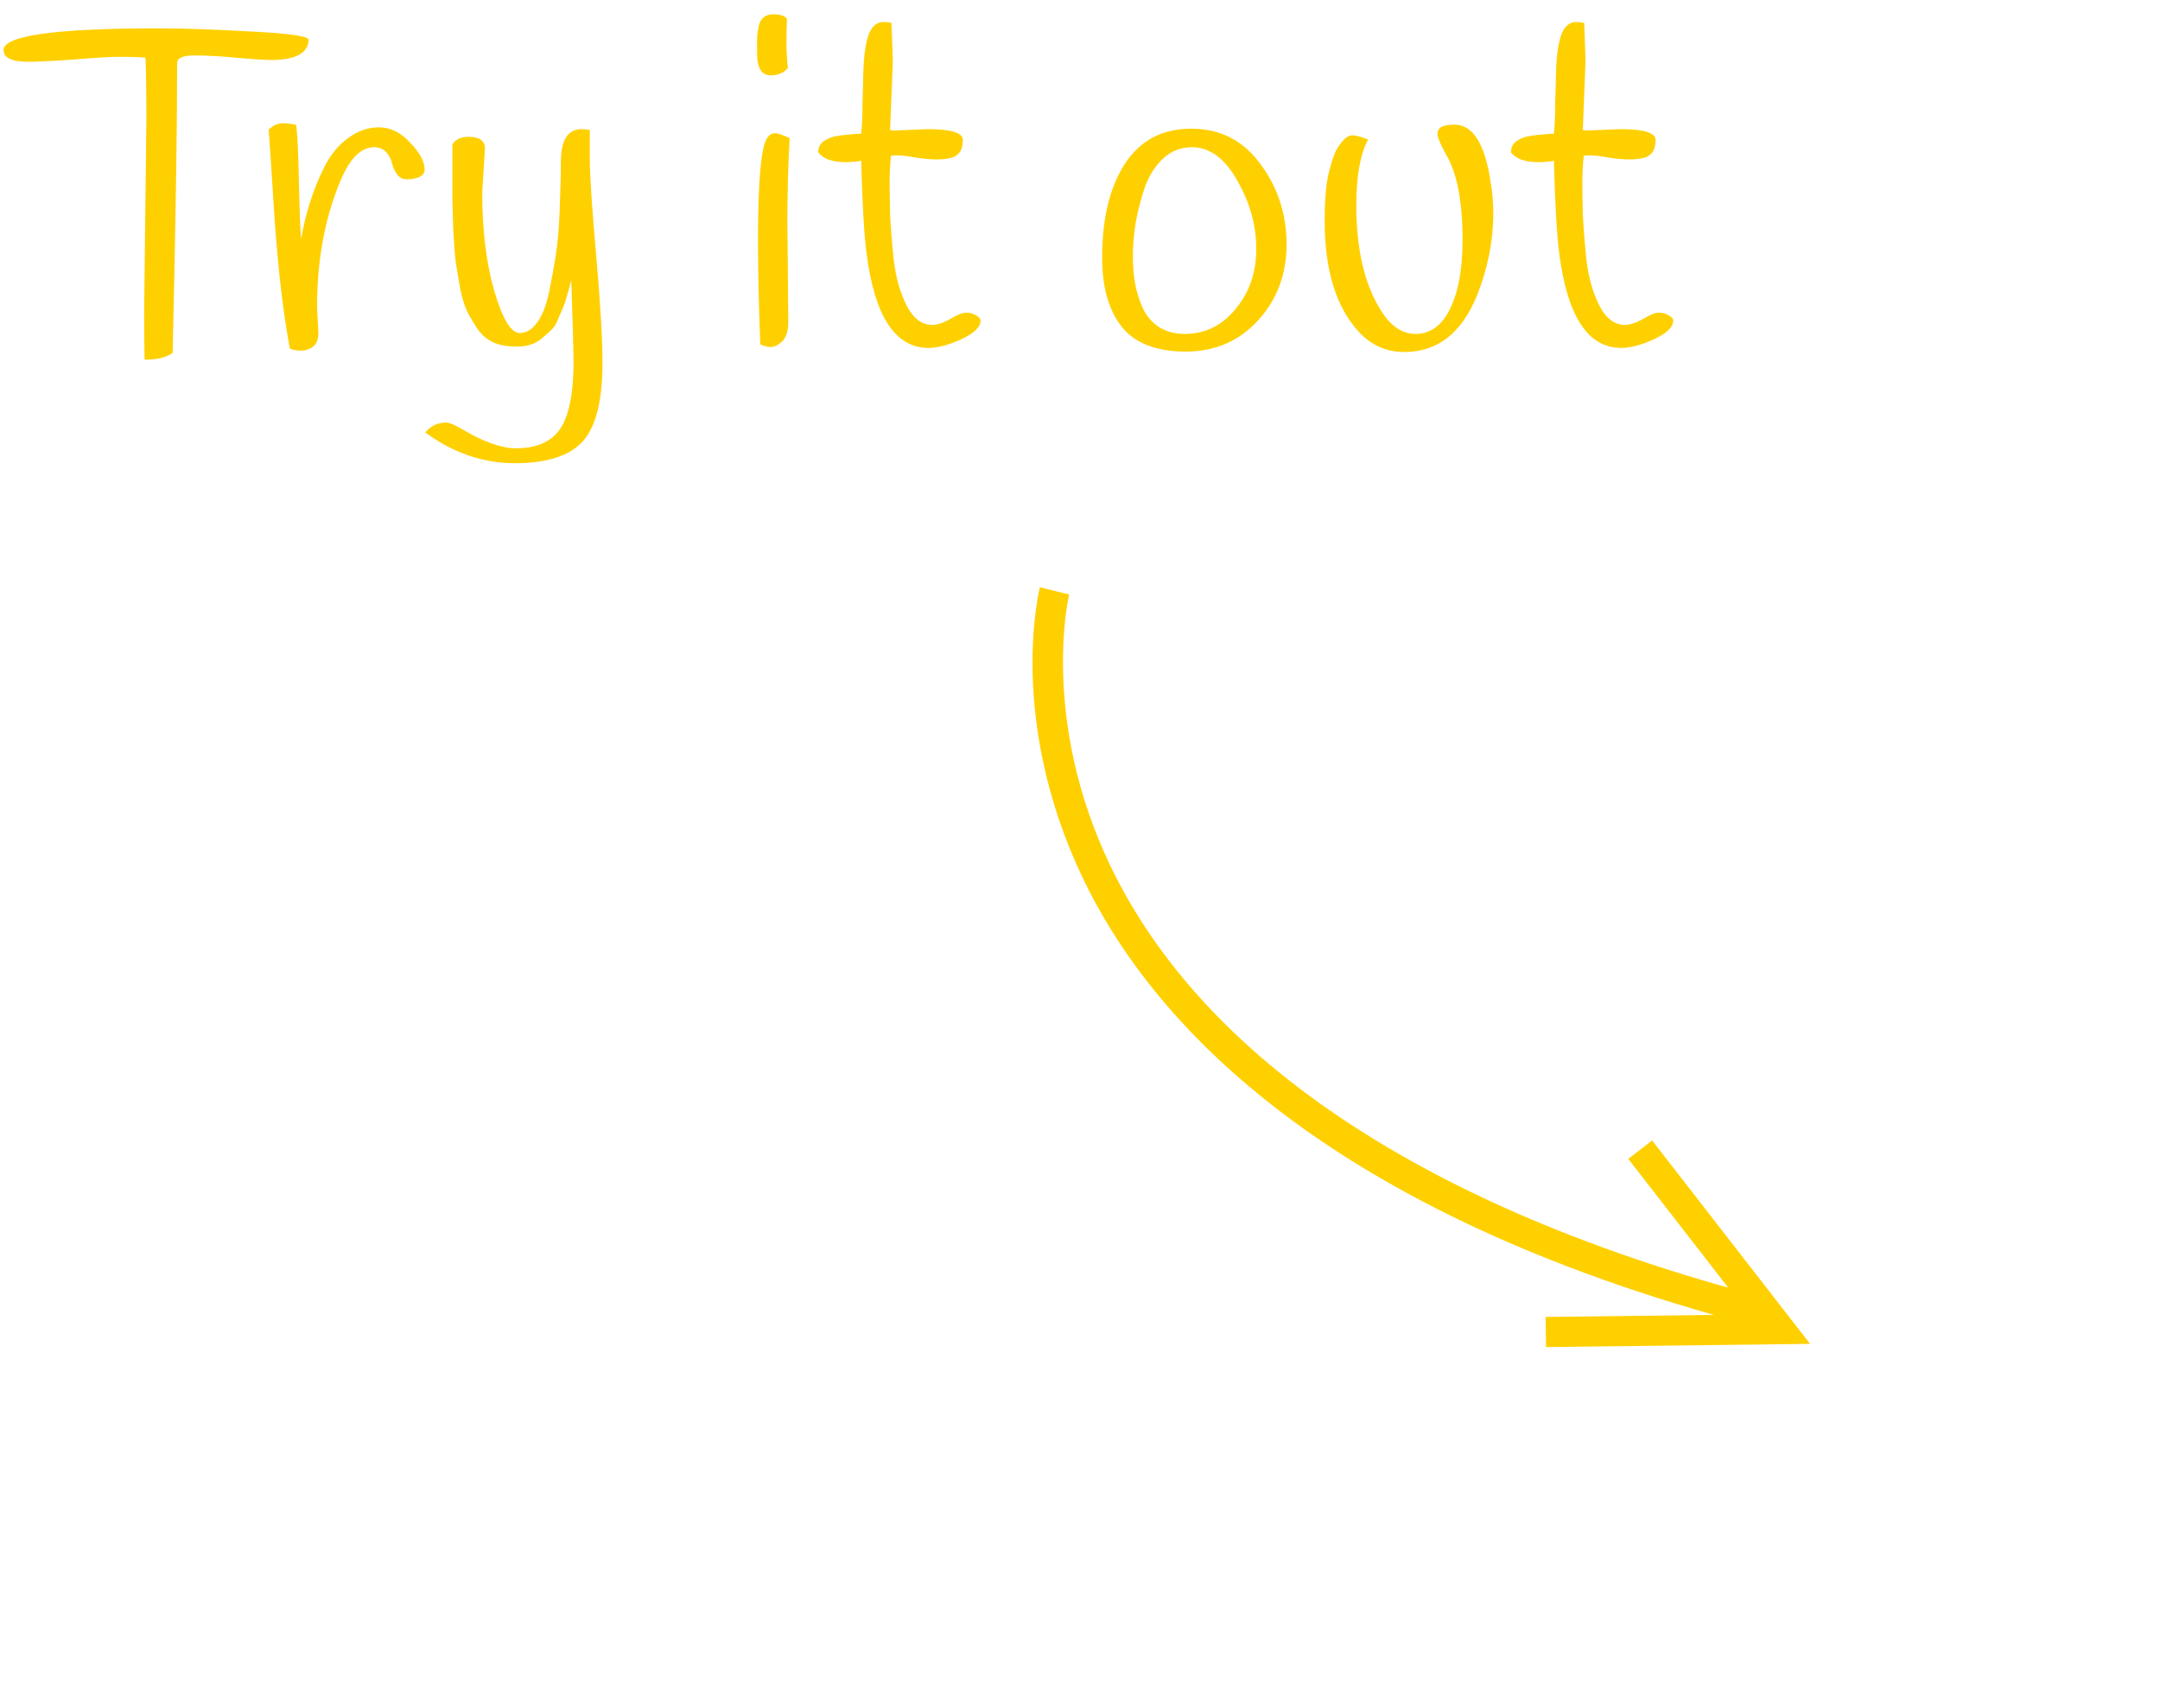 <svg width="86" height="68" viewBox="0 0 86 68" fill="none" xmlns="http://www.w3.org/2000/svg">
<path d="M69.828 52.792C52.566 48.259 45.75 40.548 43.071 34.879C40.137 28.668 41.349 23.596 41.403 23.383L42.567 23.671C42.556 23.72 41.407 28.602 44.192 34.438C47.897 42.203 56.867 48.149 70.132 51.632L69.828 52.792Z" fill="#FFD000"/>
<path d="M61.556 53.637L61.539 52.437L69.639 52.34L64.83 46.146L65.779 45.41L72.067 53.51L61.556 53.637Z" fill="#FFD000"/>
<path d="M0.141 1.992C0.141 1.416 2.205 1.128 6.333 1.128C7.281 1.128 8.499 1.17 9.987 1.254C11.475 1.326 12.243 1.434 12.291 1.578C12.267 2.118 11.769 2.388 10.797 2.388C10.521 2.388 10.059 2.358 9.411 2.298C8.763 2.238 8.205 2.208 7.737 2.208C7.281 2.208 7.053 2.31 7.053 2.514C7.053 5.094 6.993 8.94 6.873 14.052C6.621 14.232 6.249 14.322 5.757 14.322C5.745 13.794 5.739 13.164 5.739 12.432L5.829 4.656C5.829 3.72 5.817 2.934 5.793 2.298C5.541 2.274 5.211 2.262 4.803 2.262C4.407 2.262 3.783 2.298 2.931 2.37C2.079 2.43 1.479 2.46 1.131 2.46C0.471 2.46 0.141 2.304 0.141 1.992Z" fill="#FFD000"/>
<path d="M12.623 12.234L12.677 13.26C12.677 13.524 12.598 13.71 12.443 13.818C12.299 13.914 12.149 13.962 11.992 13.962C11.848 13.962 11.698 13.938 11.543 13.89C11.278 12.498 11.075 10.764 10.931 8.688C10.799 6.612 10.72 5.436 10.697 5.16C10.877 4.992 11.062 4.908 11.255 4.908C11.459 4.908 11.639 4.932 11.794 4.98C11.842 5.328 11.879 6.096 11.902 7.284C11.927 8.472 11.957 9.216 11.992 9.516C12.161 8.508 12.46 7.566 12.893 6.69C13.133 6.198 13.444 5.808 13.829 5.52C14.225 5.22 14.645 5.07 15.088 5.07C15.544 5.07 15.959 5.274 16.331 5.682C16.715 6.078 16.907 6.438 16.907 6.762C16.907 6.882 16.834 6.978 16.691 7.05C16.547 7.11 16.384 7.14 16.204 7.14C16.037 7.14 15.905 7.074 15.809 6.942C15.713 6.81 15.646 6.666 15.611 6.51C15.575 6.342 15.496 6.192 15.377 6.06C15.257 5.928 15.095 5.862 14.89 5.862C14.351 5.862 13.889 6.348 13.505 7.32C12.916 8.772 12.623 10.41 12.623 12.234Z" fill="#FFD000"/>
<path d="M22.332 6.438C22.332 5.574 22.608 5.142 23.16 5.142C23.268 5.142 23.376 5.154 23.484 5.178C23.484 5.322 23.484 5.712 23.484 6.348C23.484 6.984 23.568 8.256 23.736 10.164C23.904 12.072 23.988 13.5 23.988 14.448C23.988 15.96 23.724 17.004 23.196 17.58C22.668 18.156 21.768 18.444 20.496 18.444C19.236 18.444 18.048 18.036 16.932 17.22C17.148 16.956 17.43 16.824 17.778 16.824C17.91 16.836 18.12 16.926 18.408 17.094C19.26 17.598 19.968 17.85 20.532 17.85C21.372 17.85 21.966 17.586 22.314 17.058C22.662 16.53 22.836 15.642 22.836 14.394C22.836 14.094 22.806 13.014 22.746 11.154C22.734 11.19 22.692 11.346 22.62 11.622C22.548 11.886 22.494 12.06 22.458 12.144C22.422 12.228 22.356 12.384 22.26 12.612C22.176 12.84 22.086 13.002 21.99 13.098C21.894 13.194 21.768 13.308 21.612 13.44C21.348 13.68 21.012 13.8 20.604 13.8C20.208 13.8 19.89 13.746 19.65 13.638C19.41 13.53 19.206 13.362 19.038 13.134C18.882 12.906 18.738 12.666 18.606 12.414C18.486 12.162 18.39 11.844 18.318 11.46C18.246 11.064 18.186 10.704 18.138 10.38C18.102 10.056 18.072 9.66 18.048 9.192C18.036 8.724 18.024 8.334 18.012 8.022C18.012 7.71 18.012 7.314 18.012 6.834V5.754C18.132 5.55 18.348 5.448 18.66 5.448C19.092 5.448 19.308 5.604 19.308 5.916L19.2 7.662C19.2 9.186 19.362 10.5 19.686 11.604C20.01 12.708 20.346 13.26 20.694 13.26C20.958 13.26 21.192 13.116 21.396 12.828C21.6 12.54 21.756 12.138 21.864 11.622C21.972 11.094 22.062 10.596 22.134 10.128C22.206 9.66 22.254 9.114 22.278 8.49C22.314 7.542 22.332 6.858 22.332 6.438Z" fill="#FFD000"/>
<path d="M31.332 0.75C31.32 1.026 31.314 1.332 31.314 1.668C31.314 2.004 31.332 2.352 31.368 2.712C31.2 2.904 30.972 3 30.684 3C30.324 3 30.144 2.712 30.144 2.136C30.144 2.112 30.144 2.022 30.144 1.866C30.144 1.71 30.144 1.572 30.144 1.452C30.156 1.32 30.18 1.17 30.216 1.002C30.3 0.714 30.486 0.57 30.774 0.57C31.062 0.57 31.248 0.63 31.332 0.75ZM30.18 9.57C30.18 7.218 30.3 5.862 30.54 5.502C30.624 5.37 30.726 5.304 30.846 5.304C30.966 5.304 31.164 5.37 31.44 5.502C31.38 6.522 31.35 7.632 31.35 8.832C31.35 8.832 31.362 10.158 31.386 12.81C31.386 13.182 31.302 13.446 31.134 13.602C30.978 13.746 30.828 13.818 30.684 13.818C30.552 13.818 30.414 13.782 30.27 13.71C30.21 12.15 30.18 10.77 30.18 9.57Z" fill="#FFD000"/>
<path d="M33.675 6.456C33.135 6.456 32.769 6.324 32.577 6.06C32.577 5.868 32.655 5.718 32.811 5.61C32.979 5.502 33.159 5.436 33.351 5.412C33.543 5.376 33.855 5.346 34.287 5.322C34.323 4.998 34.341 4.584 34.341 4.08C34.353 3.564 34.365 3.126 34.377 2.766C34.413 1.818 34.557 1.236 34.809 1.02C34.917 0.924 35.031 0.876 35.151 0.876C35.283 0.876 35.397 0.888 35.493 0.912C35.529 1.776 35.547 2.298 35.547 2.478L35.439 5.178C35.463 5.19 35.529 5.196 35.637 5.196L36.933 5.142C37.869 5.142 38.337 5.286 38.337 5.574C38.337 5.982 38.169 6.222 37.833 6.294C37.677 6.33 37.491 6.348 37.275 6.348C37.071 6.348 36.801 6.324 36.465 6.276C36.141 6.216 35.907 6.186 35.763 6.186C35.619 6.186 35.523 6.192 35.475 6.204C35.439 6.552 35.421 6.9 35.421 7.248C35.421 7.584 35.427 8.01 35.439 8.526C35.463 9.03 35.511 9.636 35.583 10.344C35.667 11.052 35.841 11.664 36.105 12.18C36.369 12.684 36.705 12.936 37.113 12.936C37.317 12.936 37.557 12.858 37.833 12.702C38.109 12.534 38.319 12.45 38.463 12.45C38.619 12.45 38.751 12.486 38.859 12.558C38.979 12.618 39.039 12.69 39.039 12.774C39.039 13.026 38.781 13.272 38.265 13.512C37.761 13.74 37.329 13.854 36.969 13.854C35.649 13.854 34.827 12.606 34.503 10.11C34.407 9.39 34.335 8.154 34.287 6.402C34.095 6.438 33.891 6.456 33.675 6.456Z" fill="#FFD000"/>
<path d="M44.781 6.528C45.393 5.592 46.275 5.124 47.427 5.124C48.579 5.124 49.497 5.592 50.181 6.528C50.877 7.464 51.225 8.532 51.225 9.732C51.225 10.92 50.847 11.928 50.091 12.756C49.335 13.584 48.375 13.998 47.211 13.998C46.047 13.998 45.201 13.674 44.673 13.026C44.145 12.366 43.881 11.442 43.881 10.254C43.881 8.706 44.181 7.464 44.781 6.528ZM45.573 7.482C45.417 7.95 45.297 8.418 45.213 8.886C45.141 9.354 45.105 9.792 45.105 10.2C45.105 10.596 45.135 10.962 45.195 11.298C45.255 11.622 45.357 11.946 45.501 12.27C45.645 12.582 45.861 12.834 46.149 13.026C46.437 13.206 46.779 13.296 47.175 13.296C47.979 13.296 48.651 12.966 49.191 12.306C49.743 11.646 50.019 10.848 50.019 9.912C50.019 8.976 49.767 8.07 49.263 7.194C48.771 6.306 48.165 5.862 47.445 5.862C47.013 5.862 46.635 6.012 46.311 6.312C45.987 6.612 45.741 7.002 45.573 7.482Z" fill="#FFD000"/>
<path d="M54.469 5.556C54.157 6.144 54.001 7.02 54.001 8.184C54.001 9.936 54.331 11.334 54.991 12.378C55.375 12.99 55.831 13.296 56.359 13.296C56.899 13.296 57.331 13.014 57.655 12.45C58.039 11.754 58.231 10.794 58.231 9.57C58.231 8.034 58.015 6.9 57.583 6.168C57.391 5.82 57.277 5.568 57.241 5.412C57.217 5.256 57.259 5.142 57.367 5.07C57.475 4.998 57.655 4.962 57.907 4.962C58.639 4.962 59.119 5.718 59.347 7.23C59.419 7.65 59.455 8.07 59.455 8.49C59.455 9.582 59.239 10.674 58.807 11.766C58.195 13.266 57.229 14.016 55.909 14.016C55.213 14.016 54.619 13.758 54.127 13.242C53.203 12.258 52.741 10.776 52.741 8.796C52.741 7.932 52.801 7.272 52.921 6.816C53.041 6.36 53.143 6.066 53.227 5.934C53.311 5.79 53.413 5.658 53.533 5.538C53.653 5.418 53.785 5.37 53.929 5.394C54.085 5.418 54.265 5.472 54.469 5.556Z" fill="#FFD000"/>
<path d="M61.255 6.456C60.715 6.456 60.349 6.324 60.157 6.06C60.157 5.868 60.235 5.718 60.391 5.61C60.559 5.502 60.739 5.436 60.931 5.412C61.123 5.376 61.435 5.346 61.867 5.322C61.903 4.998 61.921 4.584 61.921 4.08C61.933 3.564 61.945 3.126 61.957 2.766C61.993 1.818 62.137 1.236 62.389 1.02C62.497 0.924 62.611 0.876 62.731 0.876C62.863 0.876 62.977 0.888 63.073 0.912C63.109 1.776 63.127 2.298 63.127 2.478L63.019 5.178C63.043 5.19 63.109 5.196 63.217 5.196L64.513 5.142C65.449 5.142 65.917 5.286 65.917 5.574C65.917 5.982 65.749 6.222 65.413 6.294C65.257 6.33 65.071 6.348 64.855 6.348C64.651 6.348 64.381 6.324 64.045 6.276C63.721 6.216 63.487 6.186 63.343 6.186C63.199 6.186 63.103 6.192 63.055 6.204C63.019 6.552 63.001 6.9 63.001 7.248C63.001 7.584 63.007 8.01 63.019 8.526C63.043 9.03 63.091 9.636 63.163 10.344C63.247 11.052 63.421 11.664 63.685 12.18C63.949 12.684 64.285 12.936 64.693 12.936C64.897 12.936 65.137 12.858 65.413 12.702C65.689 12.534 65.899 12.45 66.043 12.45C66.199 12.45 66.331 12.486 66.439 12.558C66.559 12.618 66.619 12.69 66.619 12.774C66.619 13.026 66.361 13.272 65.845 13.512C65.341 13.74 64.909 13.854 64.549 13.854C63.229 13.854 62.407 12.606 62.083 10.11C61.987 9.39 61.915 8.154 61.867 6.402C61.675 6.438 61.471 6.456 61.255 6.456Z" fill="#FFD000"/>
</svg>
